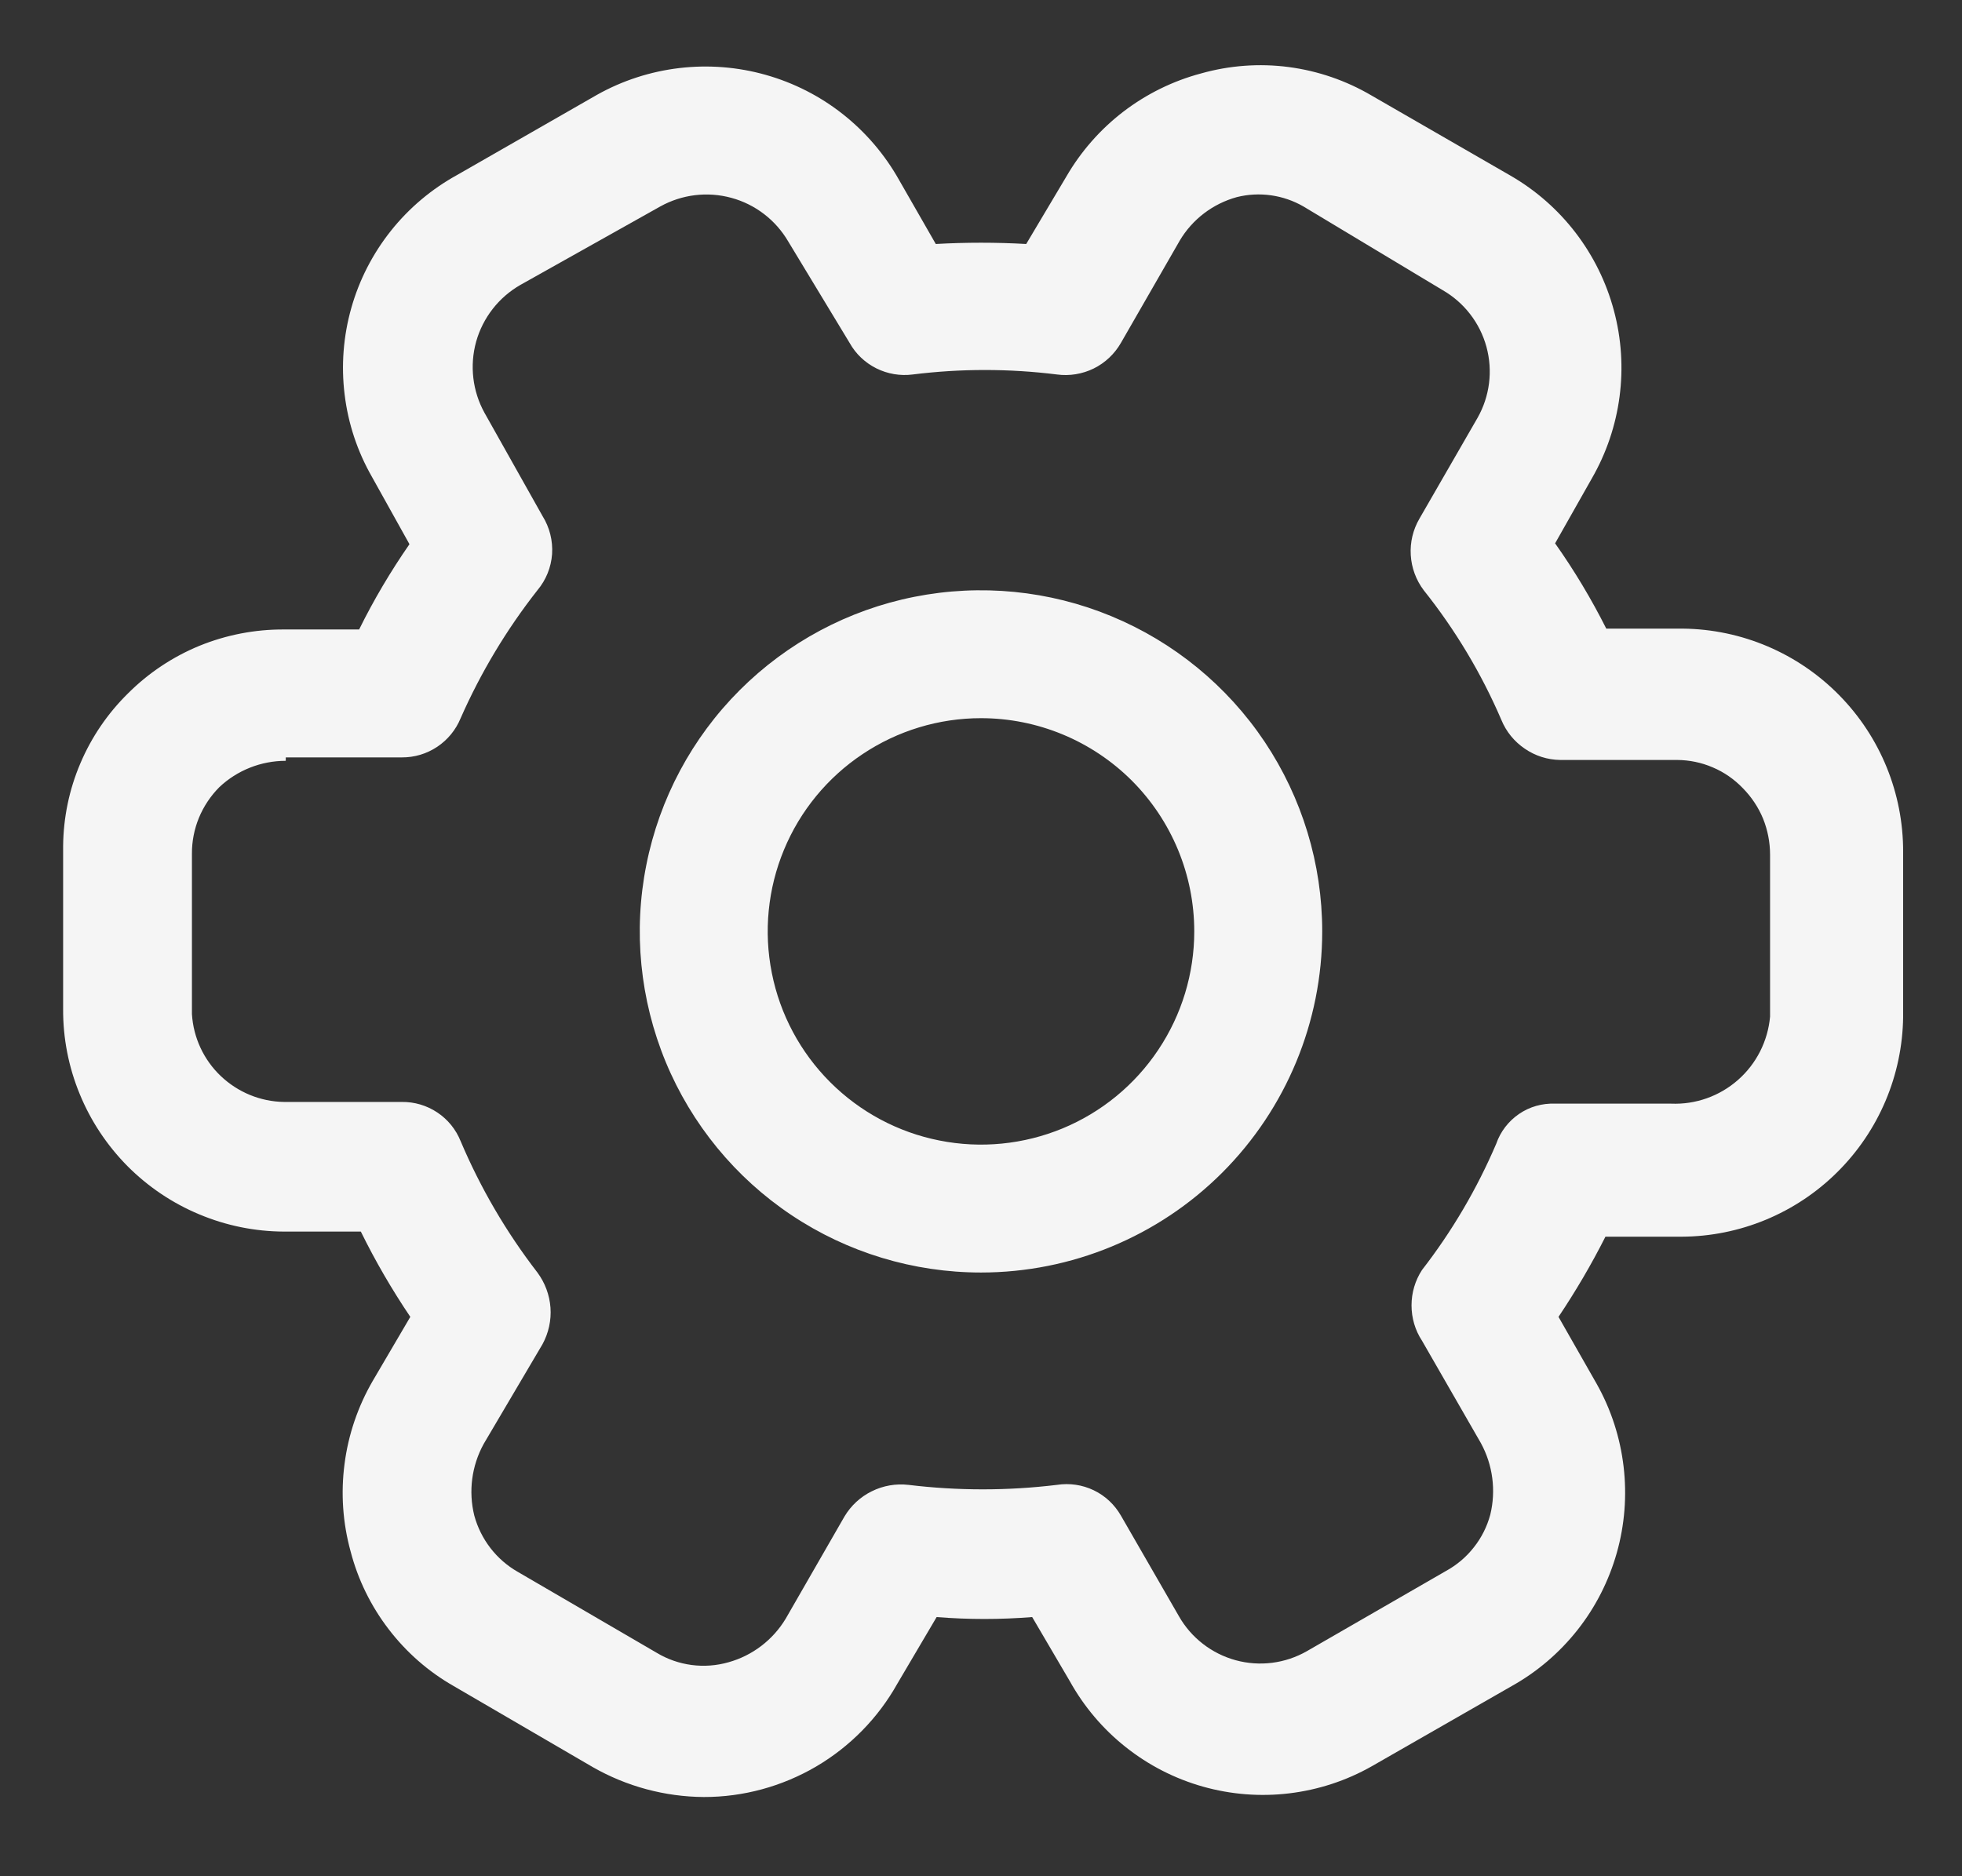 
<svg width="23" height="22" viewBox="0 0 23 22" fill="none" xmlns="http://www.w3.org/2000/svg">
<rect x="0" y="0" width="23" height="22" fill="#333333" stroke="none"/>
<path d="M8.25 21.071C7.794 21.068 7.346 20.947 6.95 20.721L5.32 19.771C5.023 19.602 4.763 19.374 4.556 19.103C4.348 18.832 4.196 18.522 4.11 18.191C4.018 17.857 3.994 17.509 4.039 17.165C4.083 16.822 4.196 16.491 4.37 16.191L4.81 15.441C4.594 15.121 4.4 14.787 4.23 14.441H3.33C2.988 14.44 2.65 14.371 2.336 14.239C2.021 14.108 1.735 13.915 1.494 13.673C1.254 13.43 1.063 13.143 0.934 12.827C0.804 12.511 0.738 12.173 0.74 11.831V9.921C0.743 9.588 0.811 9.258 0.942 8.951C1.072 8.644 1.262 8.365 1.5 8.131C1.74 7.891 2.025 7.701 2.339 7.572C2.654 7.444 2.99 7.379 3.33 7.381H4.21C4.381 7.034 4.579 6.7 4.8 6.381L4.36 5.591C4.19 5.294 4.081 4.966 4.04 4.626C3.998 4.286 4.025 3.941 4.118 3.612C4.211 3.282 4.369 2.975 4.582 2.707C4.795 2.439 5.06 2.216 5.36 2.051L7 1.111C7.298 0.944 7.626 0.838 7.965 0.798C8.304 0.758 8.648 0.785 8.977 0.878C9.306 0.971 9.613 1.127 9.881 1.339C10.149 1.551 10.373 1.813 10.54 2.111L10.97 2.861C11.323 2.841 11.677 2.841 12.03 2.861L12.5 2.071C12.671 1.776 12.898 1.517 13.169 1.309C13.441 1.101 13.75 0.949 14.08 0.861C14.413 0.767 14.763 0.741 15.106 0.786C15.45 0.831 15.781 0.945 16.08 1.121L17.71 2.061C18.306 2.406 18.741 2.974 18.919 3.64C19.098 4.305 19.004 5.014 18.66 5.611L18.23 6.371C18.455 6.689 18.655 7.023 18.83 7.371H19.73C20.419 7.379 21.076 7.659 21.559 8.15C22.043 8.641 22.312 9.302 22.31 9.991V11.921C22.302 12.607 22.025 13.261 21.538 13.744C21.052 14.227 20.395 14.499 19.71 14.501H18.82C18.656 14.826 18.472 15.139 18.27 15.441L18.72 16.231C18.887 16.529 18.993 16.857 19.033 17.197C19.073 17.536 19.046 17.88 18.953 18.209C18.86 18.537 18.704 18.845 18.492 19.113C18.28 19.381 18.018 19.605 17.72 19.771L16.08 20.711C15.782 20.88 15.454 20.987 15.114 21.028C14.775 21.069 14.431 21.042 14.101 20.949C13.772 20.856 13.465 20.699 13.197 20.486C12.929 20.274 12.706 20.01 12.54 19.711L12.1 18.961C11.727 18.991 11.352 18.991 10.98 18.961L10.52 19.741C10.294 20.145 9.964 20.481 9.565 20.715C9.166 20.948 8.712 21.072 8.25 21.071ZM3.35 8.921C3.06 8.921 2.78 9.032 2.57 9.231C2.468 9.334 2.387 9.456 2.332 9.589C2.277 9.723 2.249 9.867 2.25 10.011V11.891C2.267 12.167 2.388 12.427 2.588 12.617C2.789 12.808 3.053 12.917 3.33 12.921H4.71C4.858 12.919 5.003 12.962 5.126 13.044C5.25 13.126 5.345 13.244 5.4 13.381C5.633 13.931 5.935 14.448 6.3 14.921C6.389 15.041 6.442 15.184 6.453 15.332C6.464 15.481 6.431 15.63 6.36 15.761L5.67 16.931C5.529 17.188 5.49 17.487 5.56 17.771C5.636 18.05 5.819 18.288 6.07 18.431L7.7 19.381C7.825 19.456 7.964 19.504 8.108 19.523C8.253 19.542 8.4 19.531 8.54 19.491C8.82 19.413 9.06 19.23 9.21 18.981L9.9 17.781C9.976 17.654 10.087 17.551 10.22 17.486C10.353 17.42 10.502 17.394 10.65 17.411C11.228 17.481 11.812 17.481 12.39 17.411C12.537 17.388 12.687 17.41 12.821 17.474C12.955 17.538 13.066 17.642 13.14 17.771L13.82 18.951C13.964 19.204 14.204 19.39 14.485 19.467C14.766 19.544 15.066 19.506 15.32 19.361L16.95 18.421C17.076 18.352 17.188 18.258 17.277 18.144C17.367 18.031 17.432 17.901 17.47 17.761C17.539 17.477 17.5 17.178 17.36 16.921L16.67 15.721C16.589 15.598 16.547 15.454 16.547 15.306C16.547 15.159 16.589 15.015 16.67 14.891C17.022 14.437 17.314 13.94 17.54 13.411C17.589 13.269 17.683 13.147 17.807 13.062C17.931 12.977 18.079 12.935 18.23 12.941H19.59C19.877 12.953 20.158 12.853 20.374 12.663C20.59 12.473 20.724 12.208 20.75 11.921V10.021C20.75 9.877 20.722 9.733 20.668 9.599C20.613 9.466 20.532 9.344 20.43 9.241C20.33 9.137 20.211 9.054 20.078 8.998C19.946 8.941 19.804 8.912 19.66 8.911H18.29C18.141 8.909 17.997 8.863 17.875 8.779C17.752 8.696 17.656 8.578 17.6 8.441C17.366 7.896 17.06 7.385 16.69 6.921C16.6 6.802 16.547 6.658 16.538 6.509C16.529 6.359 16.564 6.211 16.64 6.081L17.32 4.901C17.464 4.648 17.502 4.348 17.425 4.066C17.348 3.785 17.163 3.546 16.91 3.401L15.28 2.421C15.044 2.285 14.764 2.245 14.5 2.311C14.219 2.388 13.978 2.571 13.83 2.821L13.14 4.021C13.066 4.15 12.955 4.255 12.821 4.321C12.688 4.386 12.537 4.411 12.39 4.391C11.829 4.321 11.261 4.321 10.7 4.391C10.554 4.41 10.405 4.385 10.273 4.319C10.141 4.253 10.032 4.15 9.96 4.021L9.24 2.831C9.093 2.58 8.854 2.396 8.574 2.32C8.293 2.243 7.994 2.28 7.74 2.421L6.1 3.341C5.847 3.486 5.661 3.725 5.582 4.005C5.504 4.286 5.539 4.586 5.68 4.841L6.36 6.051C6.443 6.184 6.482 6.34 6.472 6.496C6.461 6.652 6.401 6.801 6.3 6.921C5.938 7.382 5.636 7.886 5.4 8.421C5.344 8.558 5.248 8.675 5.125 8.757C5.002 8.839 4.858 8.882 4.71 8.881H3.35V8.921ZM11.5 14.921C10.709 14.921 9.935 14.687 9.277 14.247C8.62 13.808 8.107 13.183 7.804 12.452C7.502 11.721 7.422 10.917 7.577 10.141C7.731 9.365 8.112 8.652 8.671 8.093C9.231 7.533 9.943 7.152 10.719 6.998C11.495 6.844 12.3 6.923 13.03 7.226C13.761 7.529 14.386 8.041 14.826 8.699C15.265 9.357 15.5 10.13 15.5 10.921C15.5 11.982 15.078 12.999 14.328 13.75C13.578 14.5 12.561 14.921 11.5 14.921ZM11.5 8.421C11.005 8.421 10.522 8.568 10.111 8.843C9.7 9.117 9.379 9.508 9.19 9.965C9.001 10.421 8.951 10.924 9.048 11.409C9.144 11.894 9.382 12.339 9.732 12.689C10.082 13.039 10.527 13.277 11.012 13.373C11.497 13.47 12 13.42 12.457 13.231C12.913 13.042 13.304 12.721 13.578 12.31C13.853 11.899 14 11.416 14 10.921C14 10.258 13.736 9.622 13.268 9.153C12.799 8.685 12.163 8.421 11.5 8.421Z" fill="#F5F5F5"/>
</svg>
